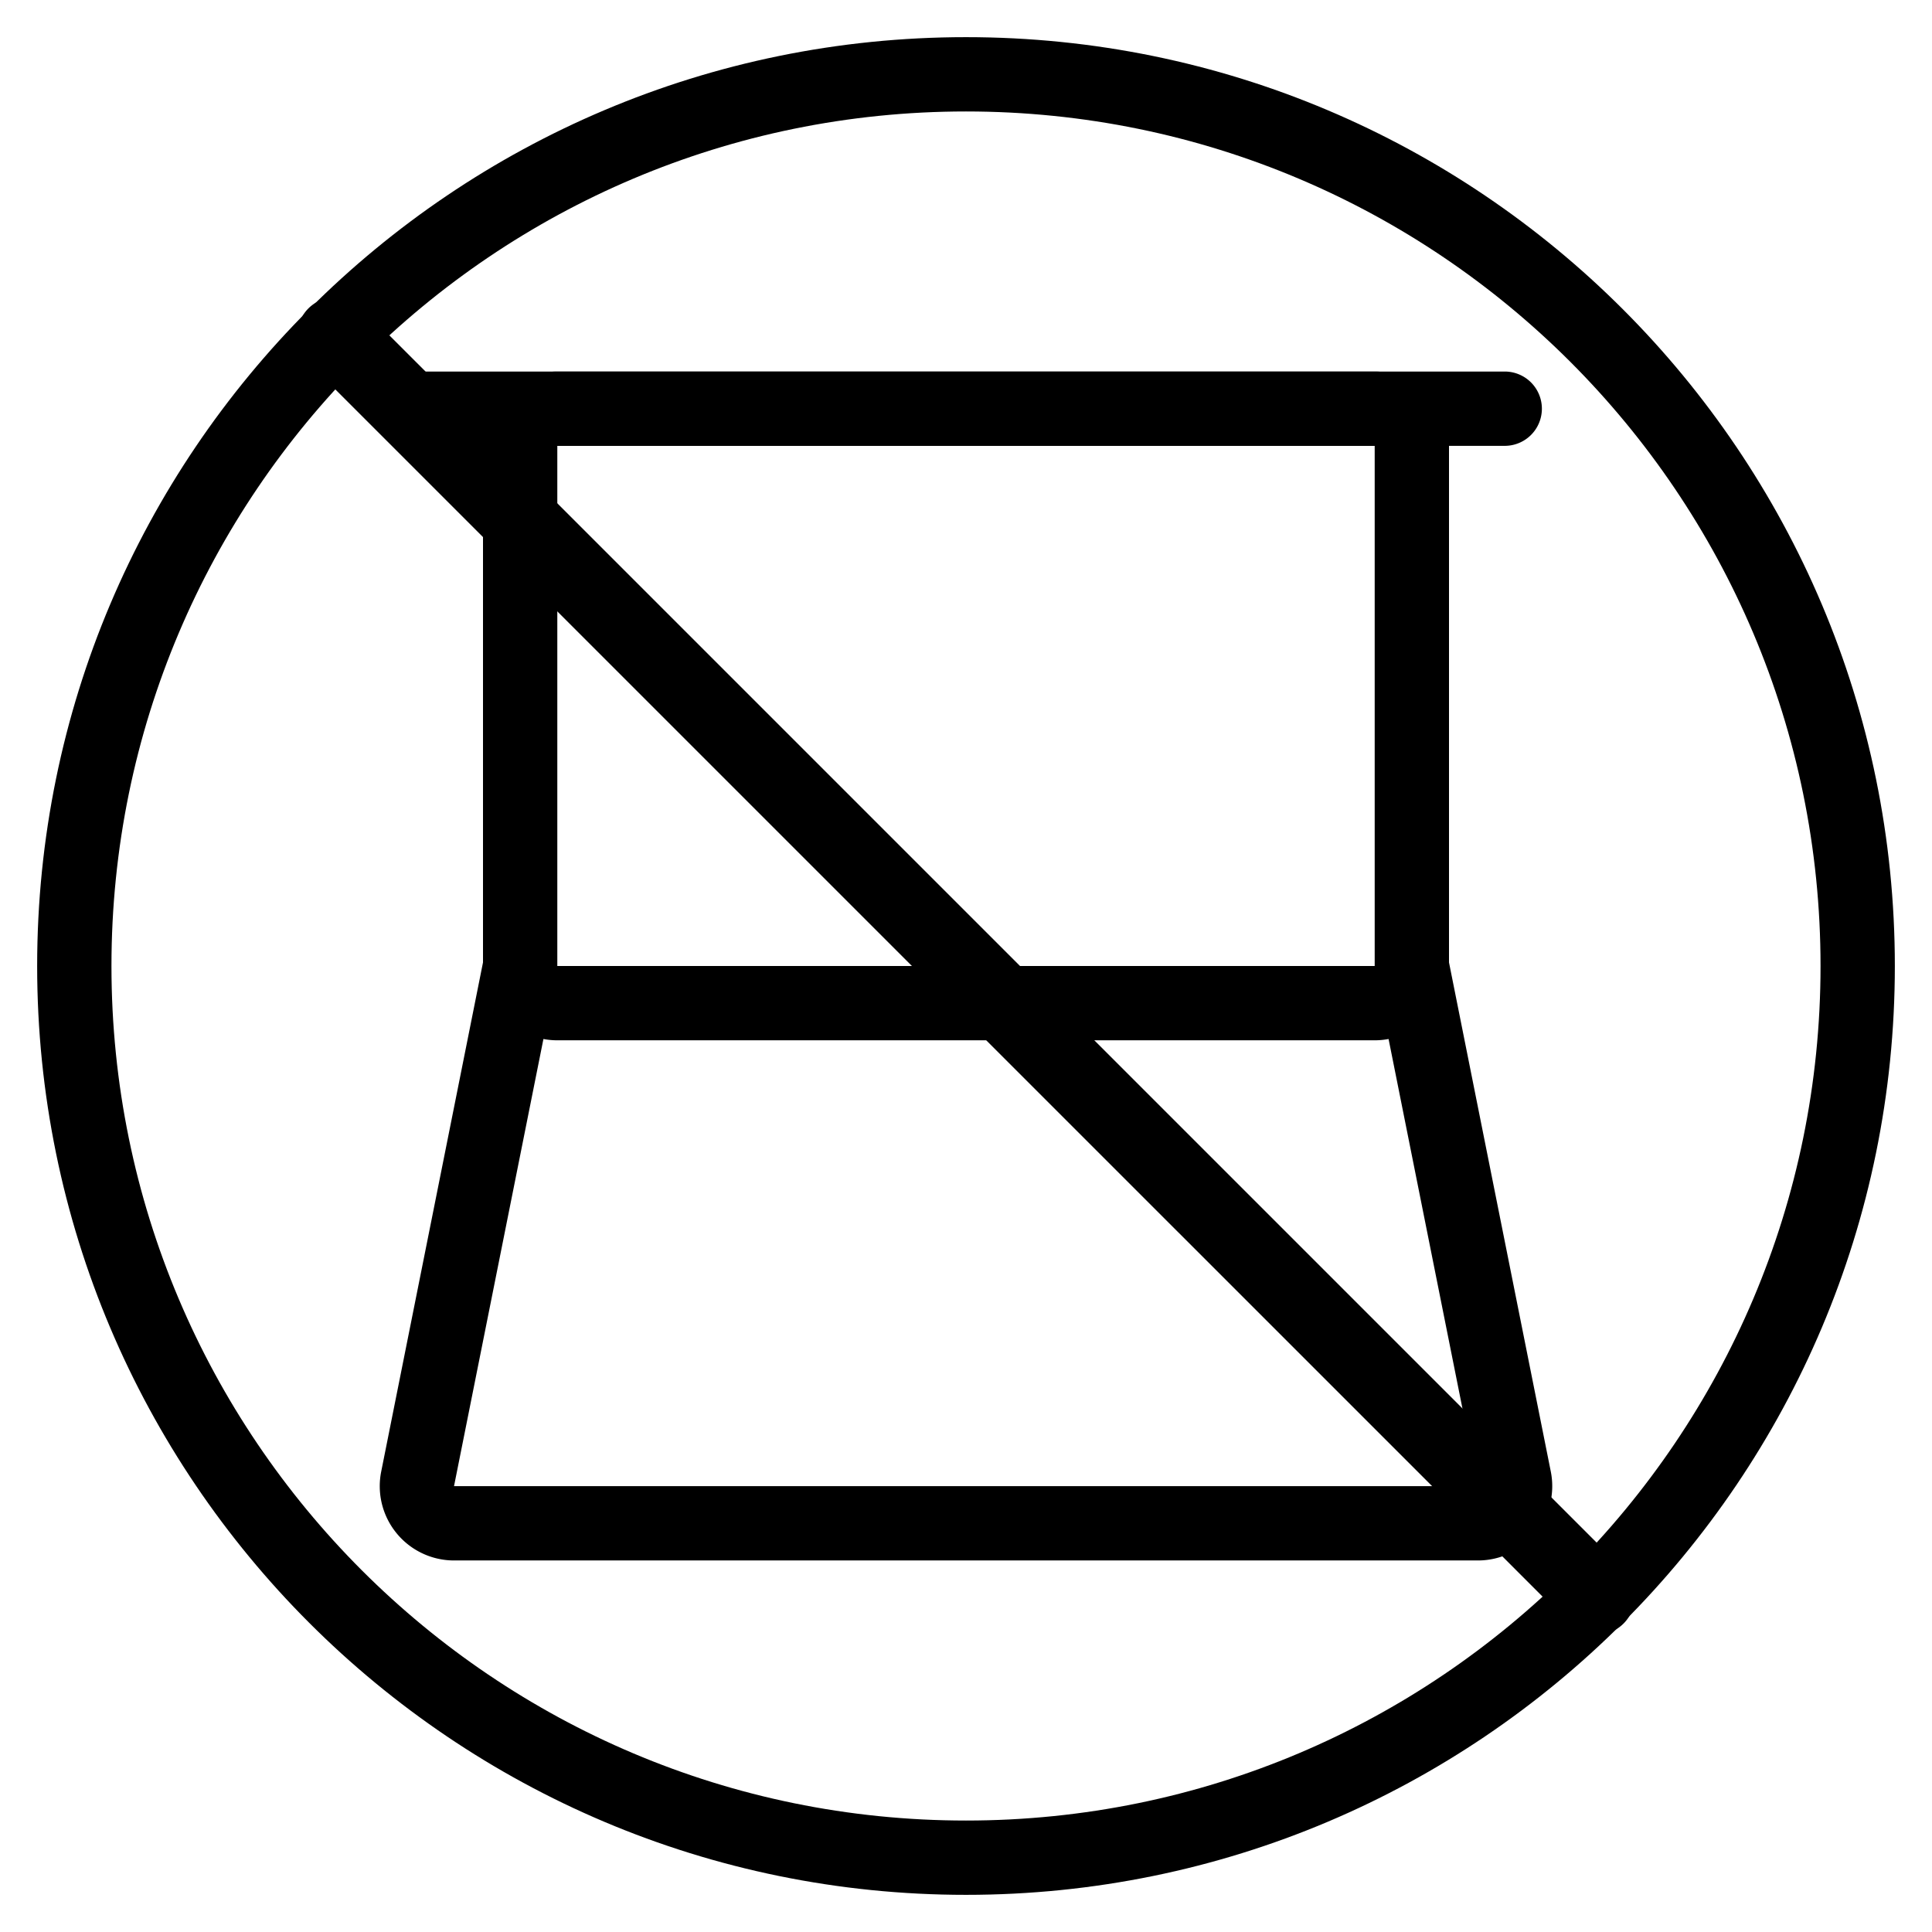 <svg xmlns="http://www.w3.org/2000/svg" width="1em" height="1em" viewBox="0 0 26 26"><g fill="currentColor"><path fill-rule="evenodd" d="M6.5 6a1 1 0 0 1 1-1h11a1 1 0 0 1 1 1v7a1 1 0 0 1-1 1h-11a1 1 0 0 1-1-1zm12 0h-11v7h11z" clip-rule="evenodd"/><path fill-rule="evenodd" d="M5.25 5.5a.5.5 0 0 1 .5-.5h14.5a.5.5 0 0 1 0 1H5.75a.5.5 0 0 1-.5-.5m2.24 7.598L6.11 20h13.78l-1.38-6.902l.98-.196l1.38 6.902A1 1 0 0 1 19.89 21H6.11a1 1 0 0 1-.98-1.196l1.38-6.902z" clip-rule="evenodd"/><path d="M4.15 4.878a.514.514 0 0 1 .728-.727l16.971 16.971a.514.514 0 0 1-.727.727z"/><path fill-rule="evenodd" d="M13 24.5c6.351 0 11.5-5.149 11.5-11.5S19.351 1.5 13 1.5S1.5 6.649 1.5 13S6.649 24.5 13 24.5m0 1c6.904 0 12.5-5.596 12.5-12.5S19.904.5 13 .5S.5 6.096.5 13S6.096 25.5 13 25.5" clip-rule="evenodd"/></g></svg>